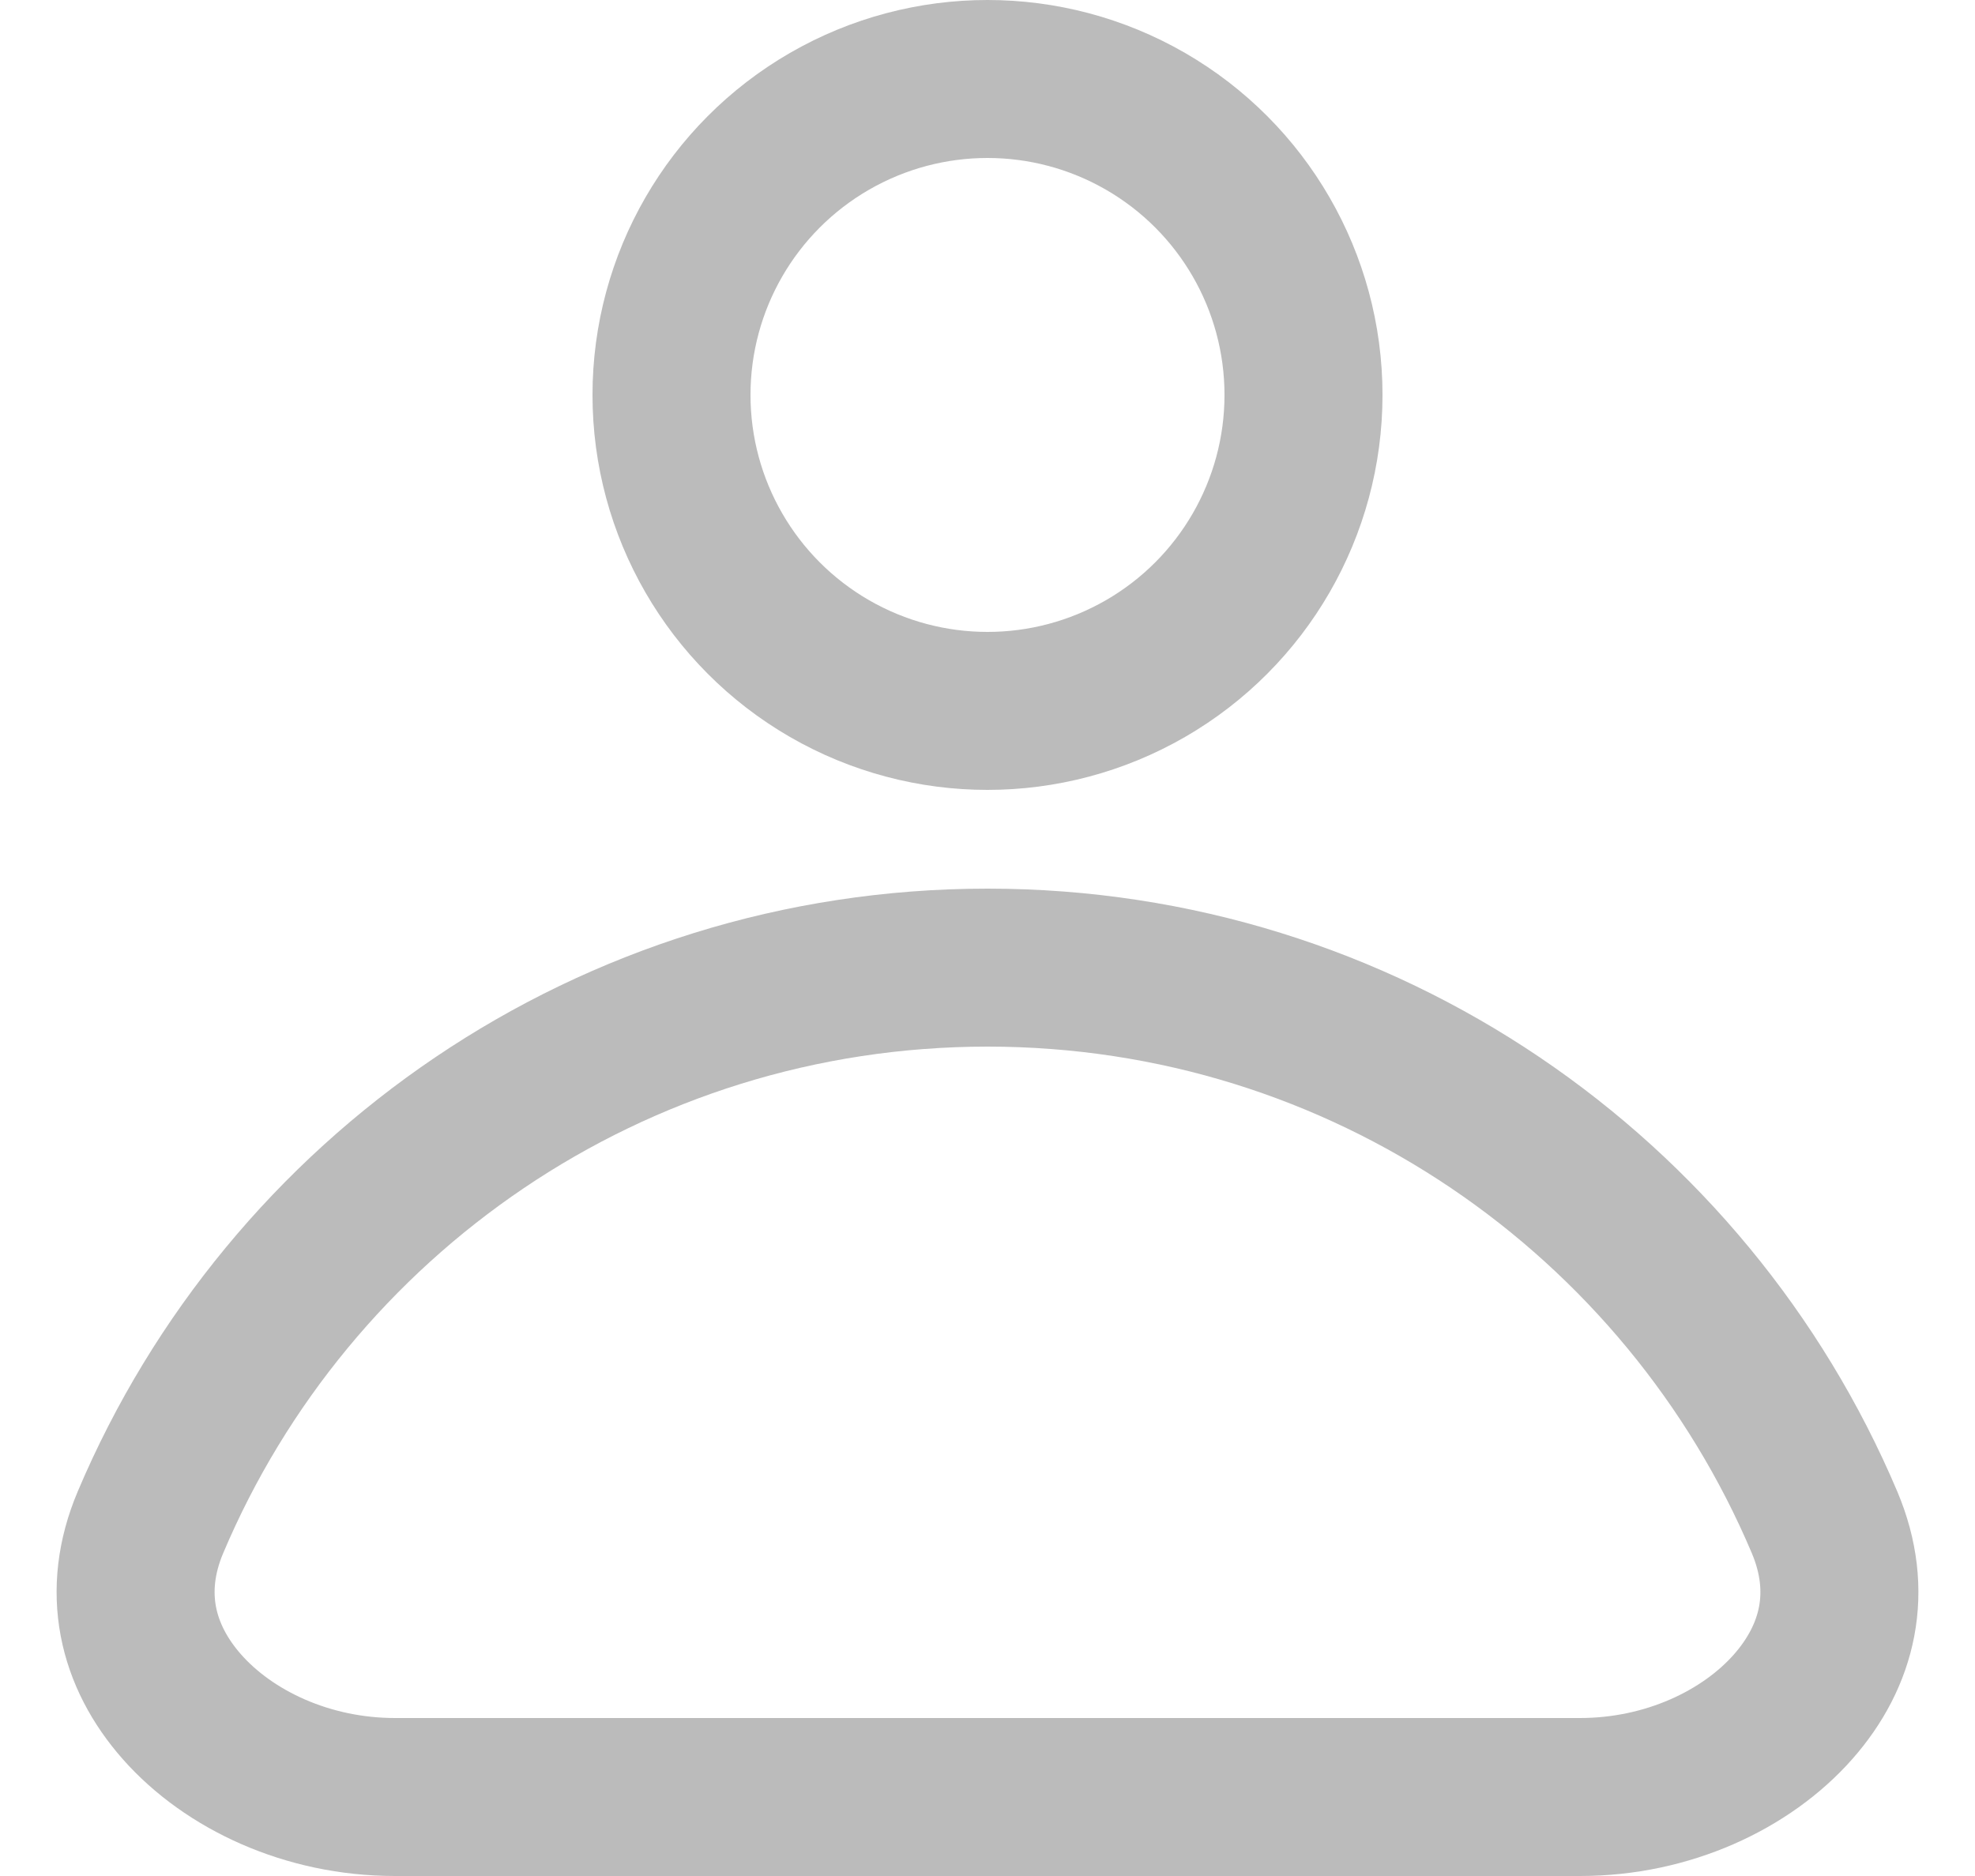 <svg width="20" height="19" viewBox="0 0 20 19" fill="none" xmlns="http://www.w3.org/2000/svg">
<g id="ic_my_tabbar_inactive">
<circle id="Ellipse 131" cx="10" cy="4" r="3.2" stroke="#BBBBBB" stroke-width="1.6"/>
<path id="Ellipse 130" d="M1.524 15.417C2.921 12.114 6.191 9.8 10 9.8C13.809 9.8 17.078 12.114 18.476 15.417C18.773 16.119 18.613 16.77 18.158 17.286C17.684 17.823 16.889 18.2 16 18.2H4C3.111 18.2 2.316 17.823 1.842 17.286C1.387 16.77 1.227 16.119 1.524 15.417Z" stroke="#BBBBBB" stroke-width="1.6"/>
</g>
</svg>
